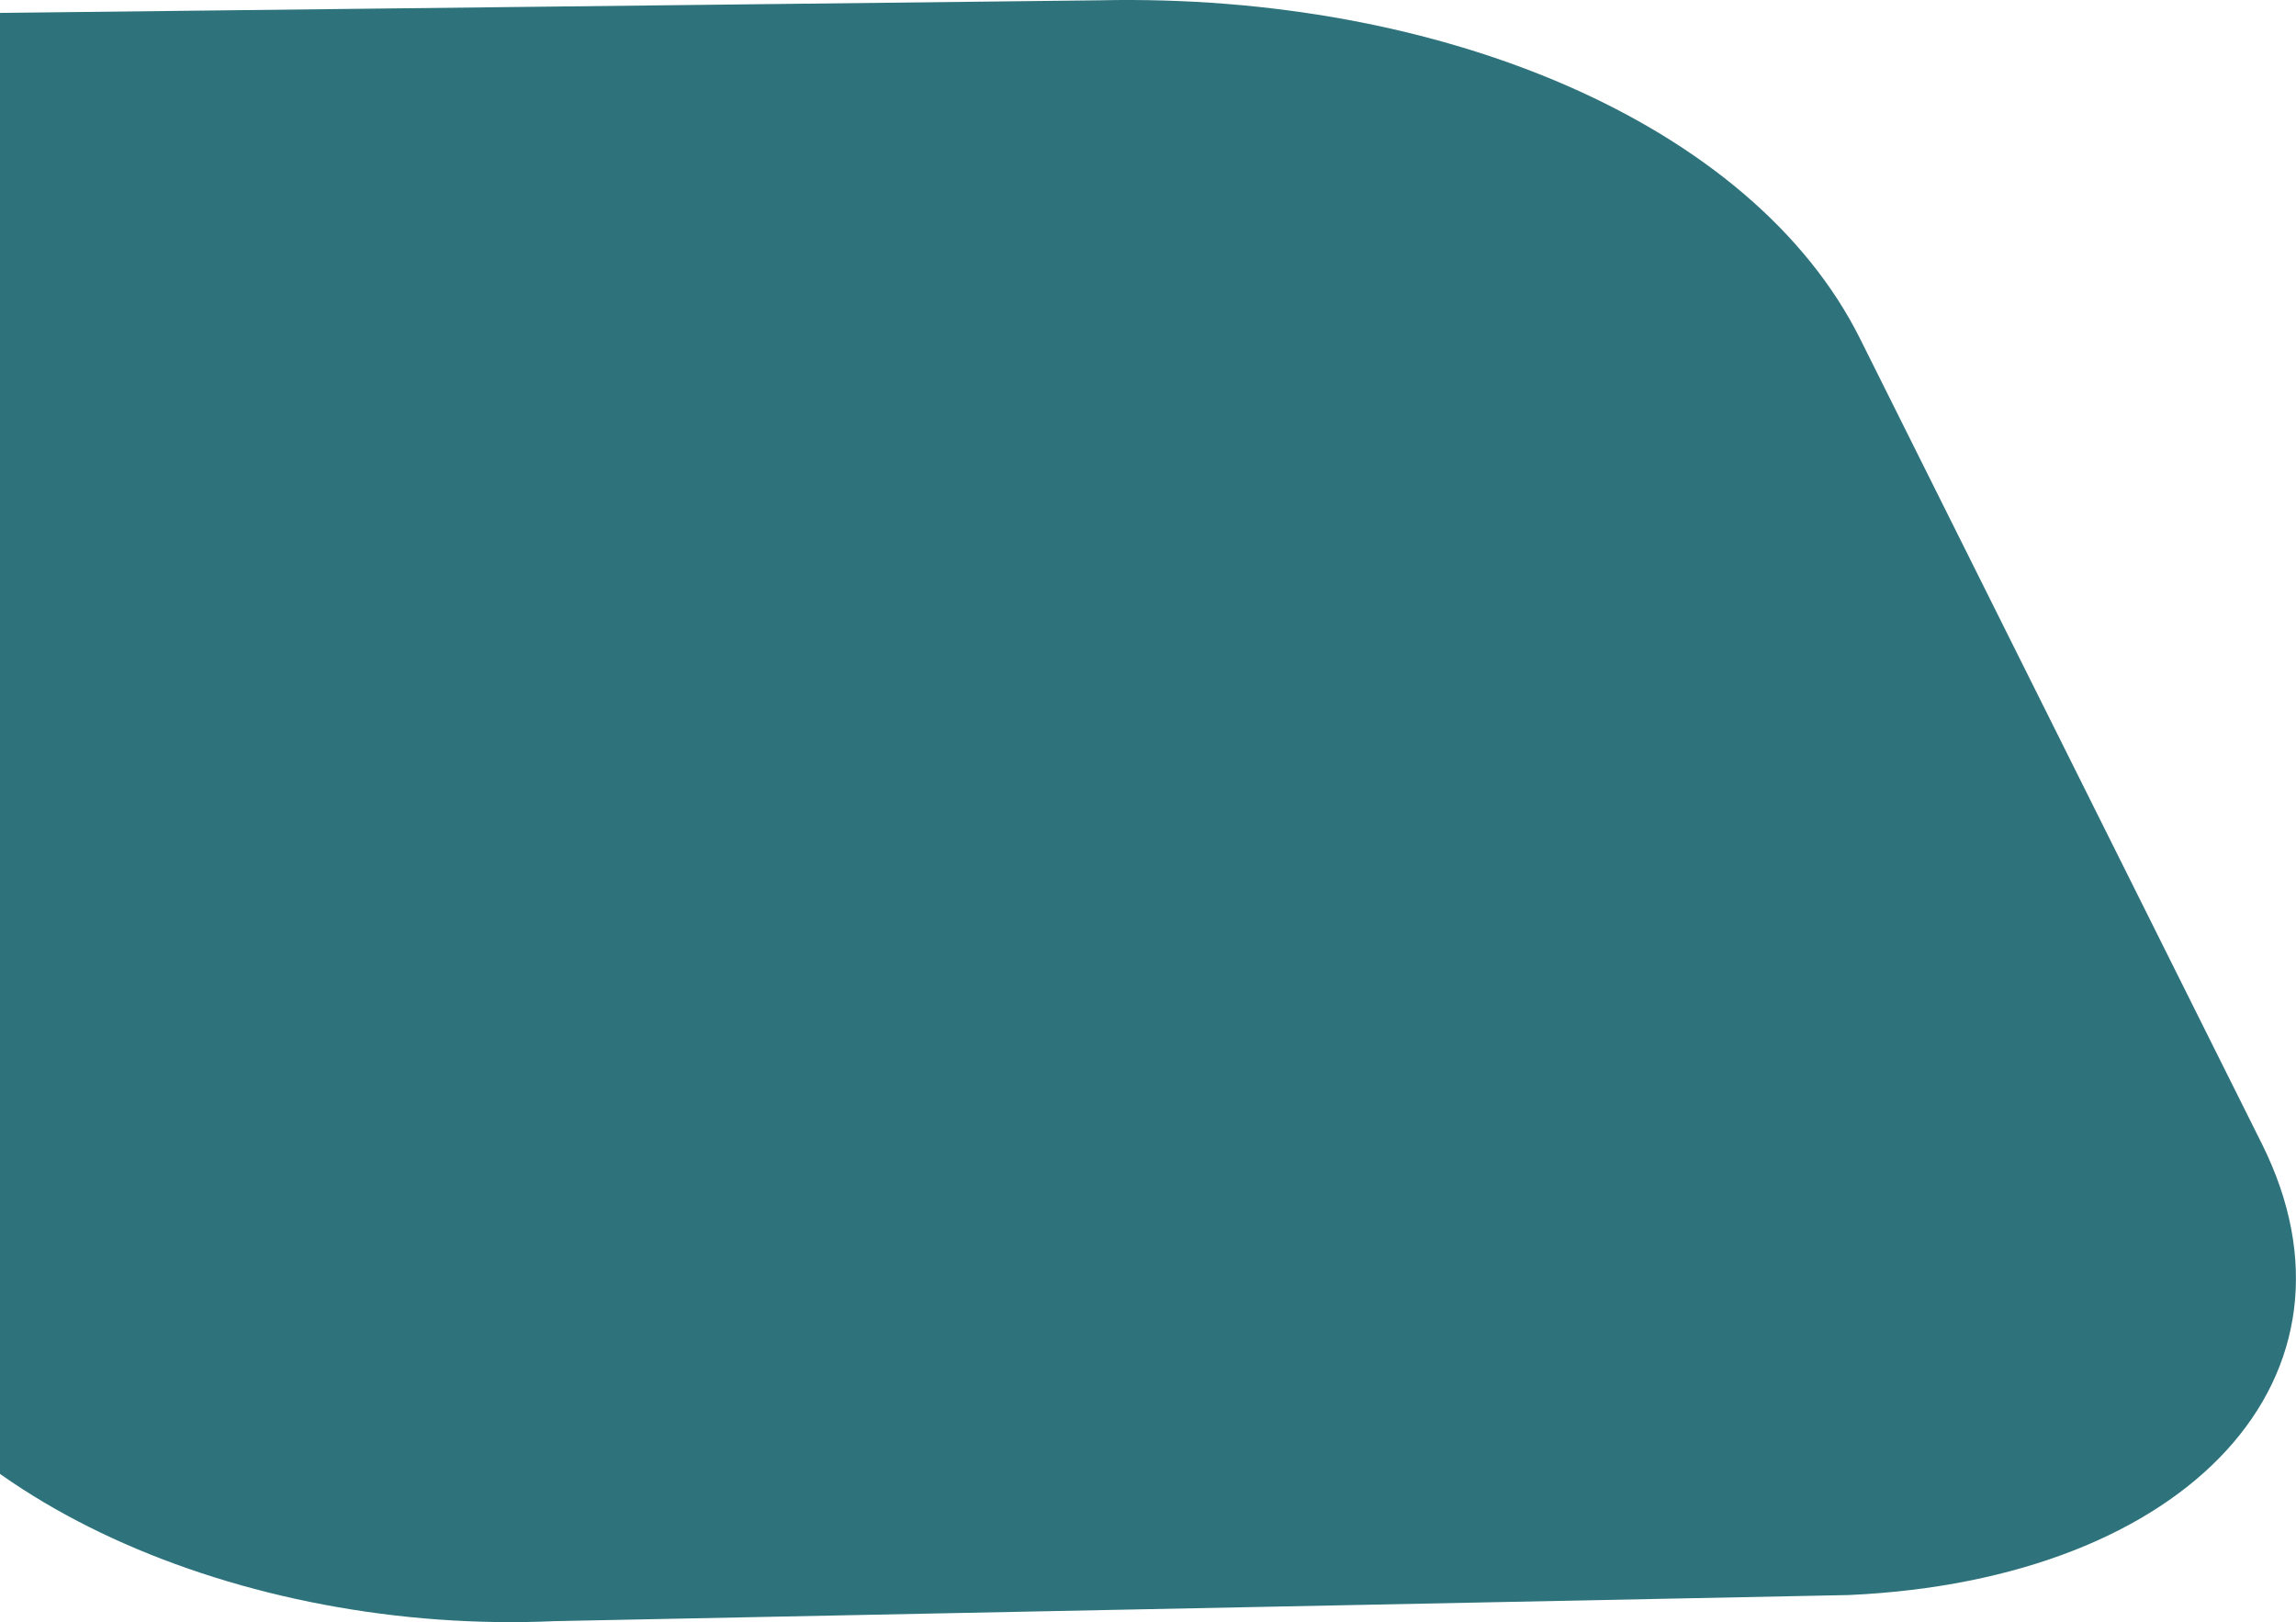 <svg xmlns="http://www.w3.org/2000/svg" width="951.938" height="672.5" viewBox="0 0 951.938 672.5">
<defs>
    <style>
      .cls-1 {
        fill: #2e737c;
        fill-rule: evenodd;
      }
    </style>
  </defs>
  <path id="_-e-Rectangle_6_copy_2" data-name="-e-Rectangle 6 copy 2" class="cls-1" d="M456,1206l-494.123,5.67c-118.118,11.26-185.586,131.78-152.464,214.68L-65.9,1738.45c35.453,88.74,166.494,145.39,296.027,139.52l536.445-10.82c141.236-6.39,219.1-91.14,171.2-187.1L771.2,1346.31C726.646,1257.04,597.508,1202.93,456,1206Z" transform="translate(0 -1205.88)"/>
</svg>
